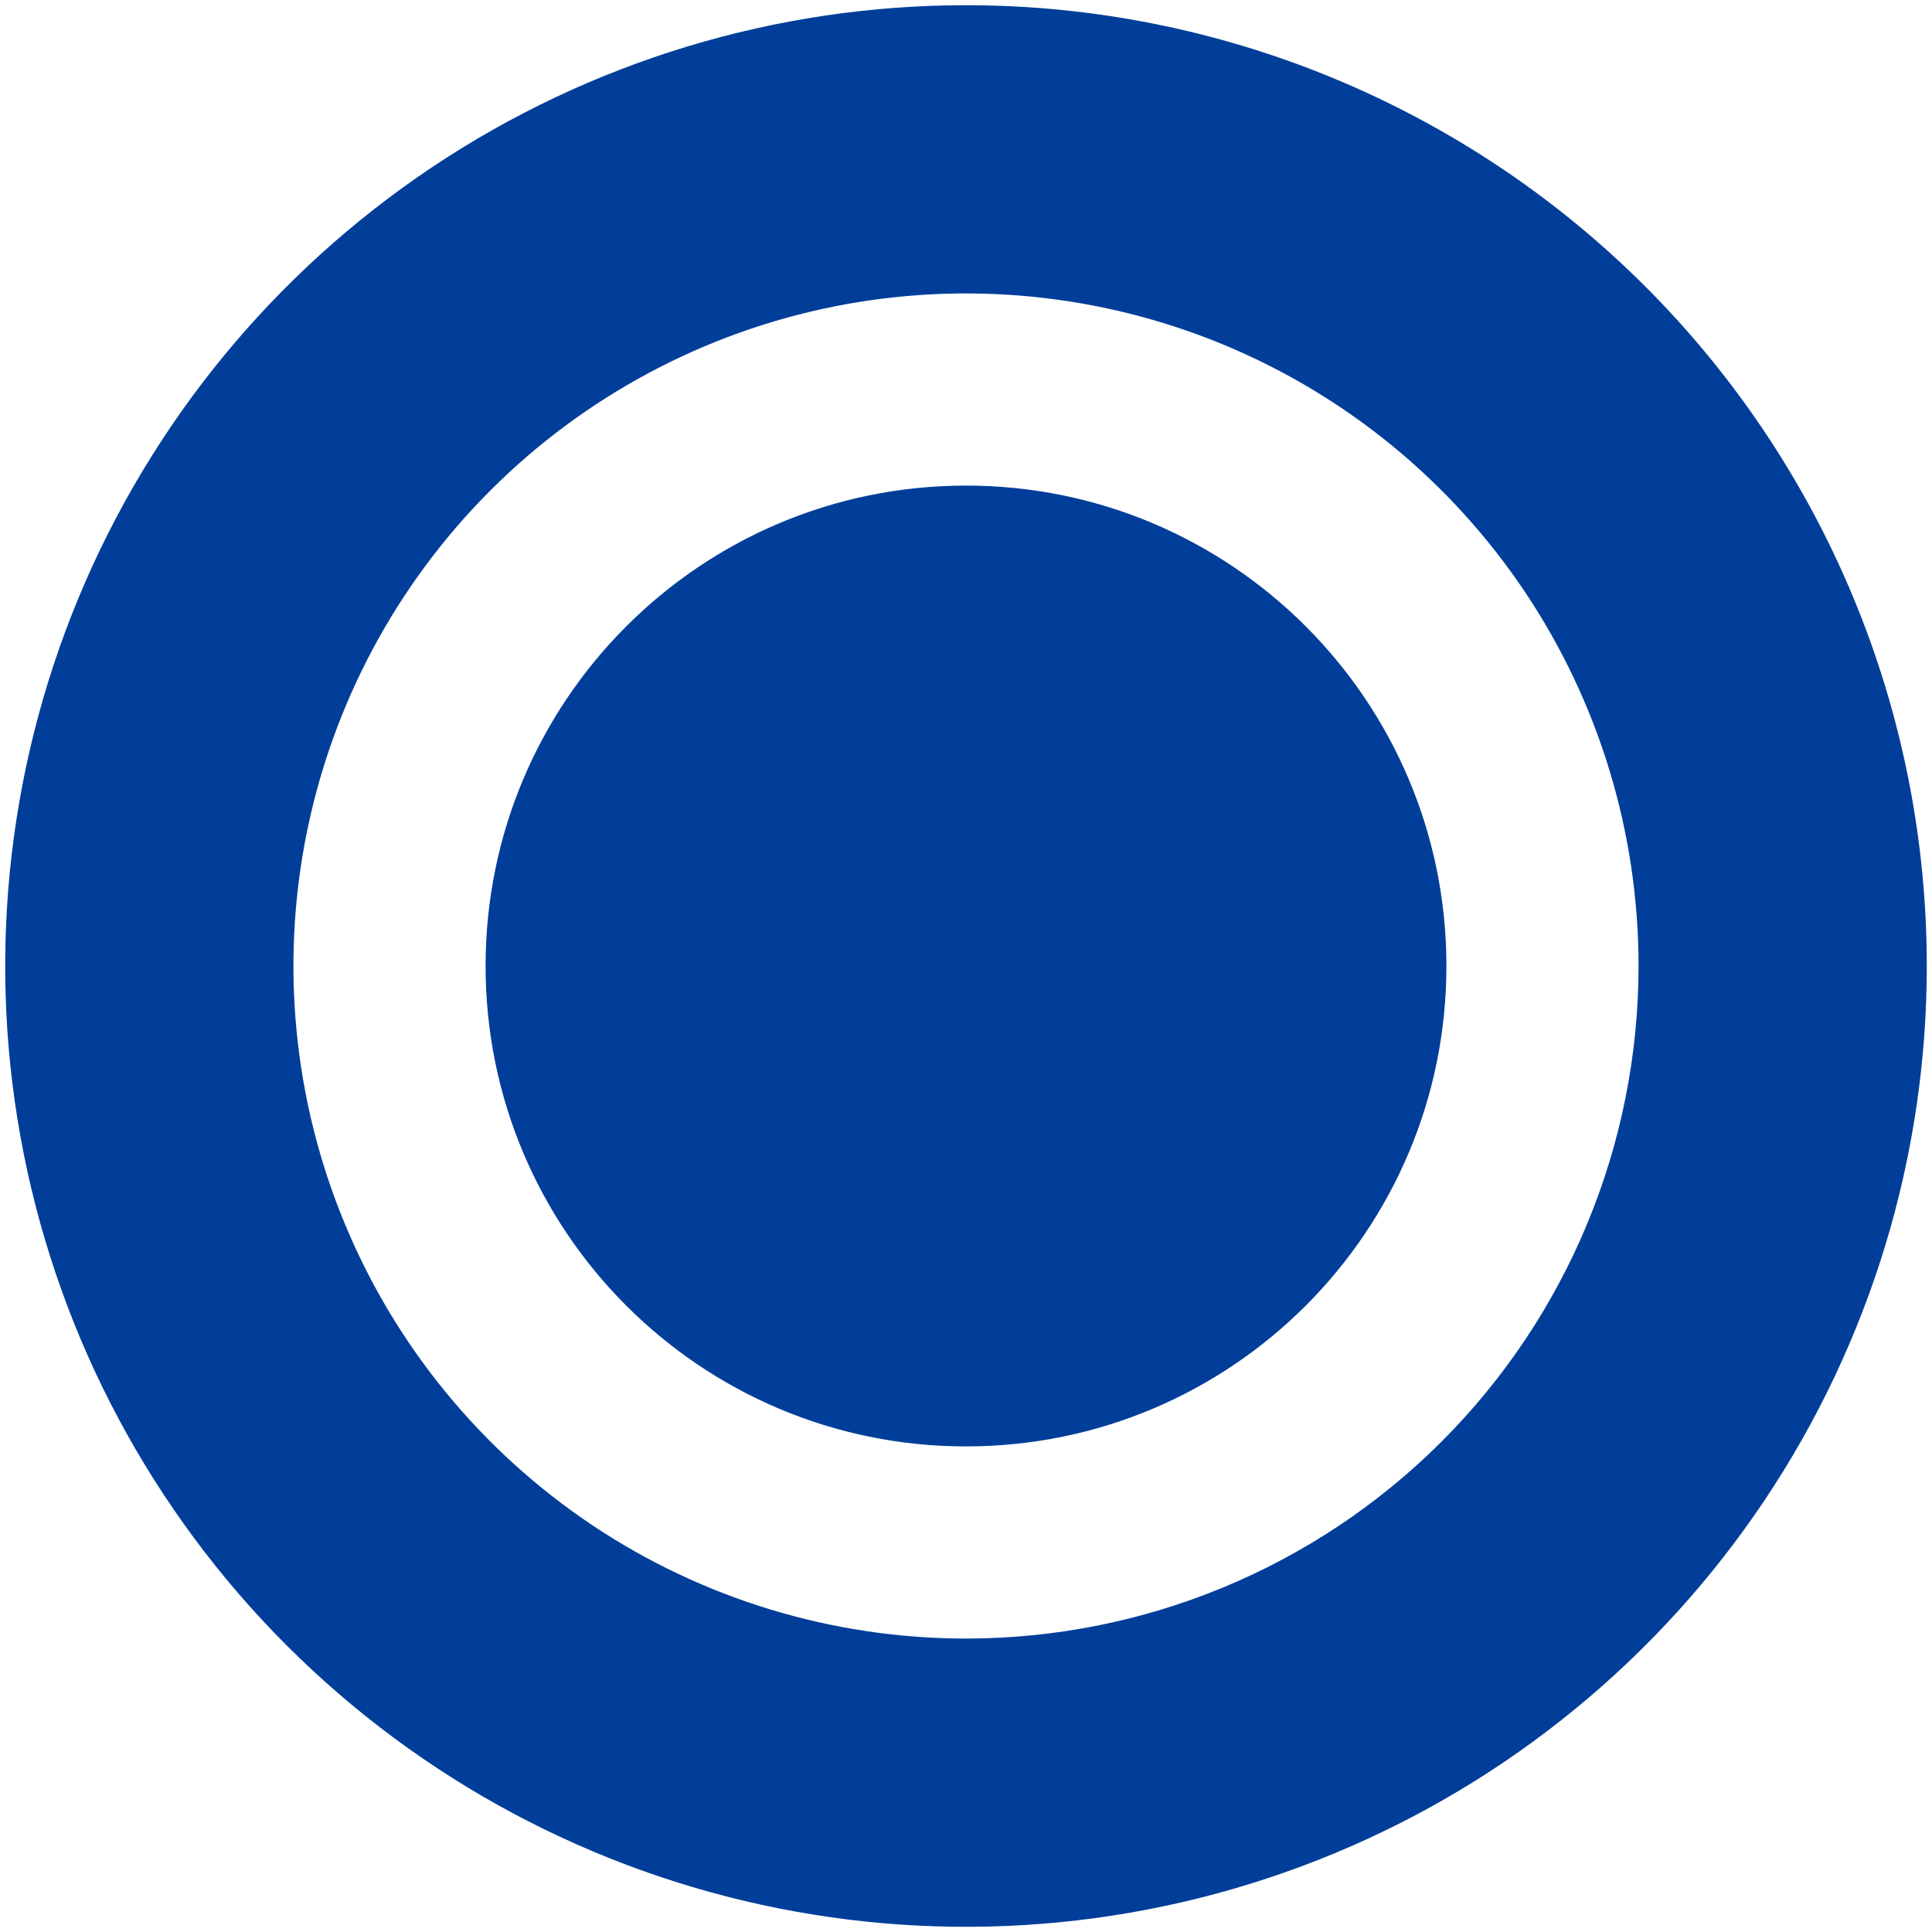 <svg width="62" height="62" viewBox="0 0 62 62" fill="none" xmlns="http://www.w3.org/2000/svg">
<path d="M31 46.417C39.514 46.417 46.417 39.514 46.417 31C46.417 22.486 39.514 15.583 31 15.583C22.485 15.583 15.583 22.486 15.583 31C15.583 39.514 22.485 46.417 31 46.417Z" fill="#003E9A"/>
<path d="M31 0.167C24.902 0.167 18.941 1.975 13.87 5.363C8.8 8.751 4.848 13.566 2.514 19.201C0.18 24.835 -0.43 31.034 0.759 37.015C1.949 42.996 4.886 48.49 9.198 52.802C13.51 57.114 19.004 60.051 24.985 61.241C30.966 62.431 37.166 61.82 42.8 59.486C48.434 57.153 53.249 53.2 56.637 48.13C60.025 43.059 61.833 37.098 61.833 31C61.833 26.951 61.036 22.941 59.486 19.201C57.937 15.46 55.666 12.061 52.803 9.197C49.939 6.334 46.54 4.063 42.8 2.514C39.059 0.964 35.049 0.167 31 0.167ZM31 52.583C26.731 52.583 22.558 51.317 19.009 48.946C15.46 46.574 12.693 43.203 11.06 39.26C9.426 35.316 8.999 30.976 9.831 26.789C10.664 22.602 12.72 18.757 15.738 15.738C18.757 12.72 22.603 10.664 26.789 9.831C30.976 8.999 35.316 9.426 39.26 11.059C43.203 12.693 46.574 15.46 48.946 19.009C51.318 22.558 52.583 26.731 52.583 31C52.583 36.724 50.309 42.214 46.262 46.262C42.214 50.309 36.724 52.583 31 52.583Z" fill="#003E9A"/>
</svg>
